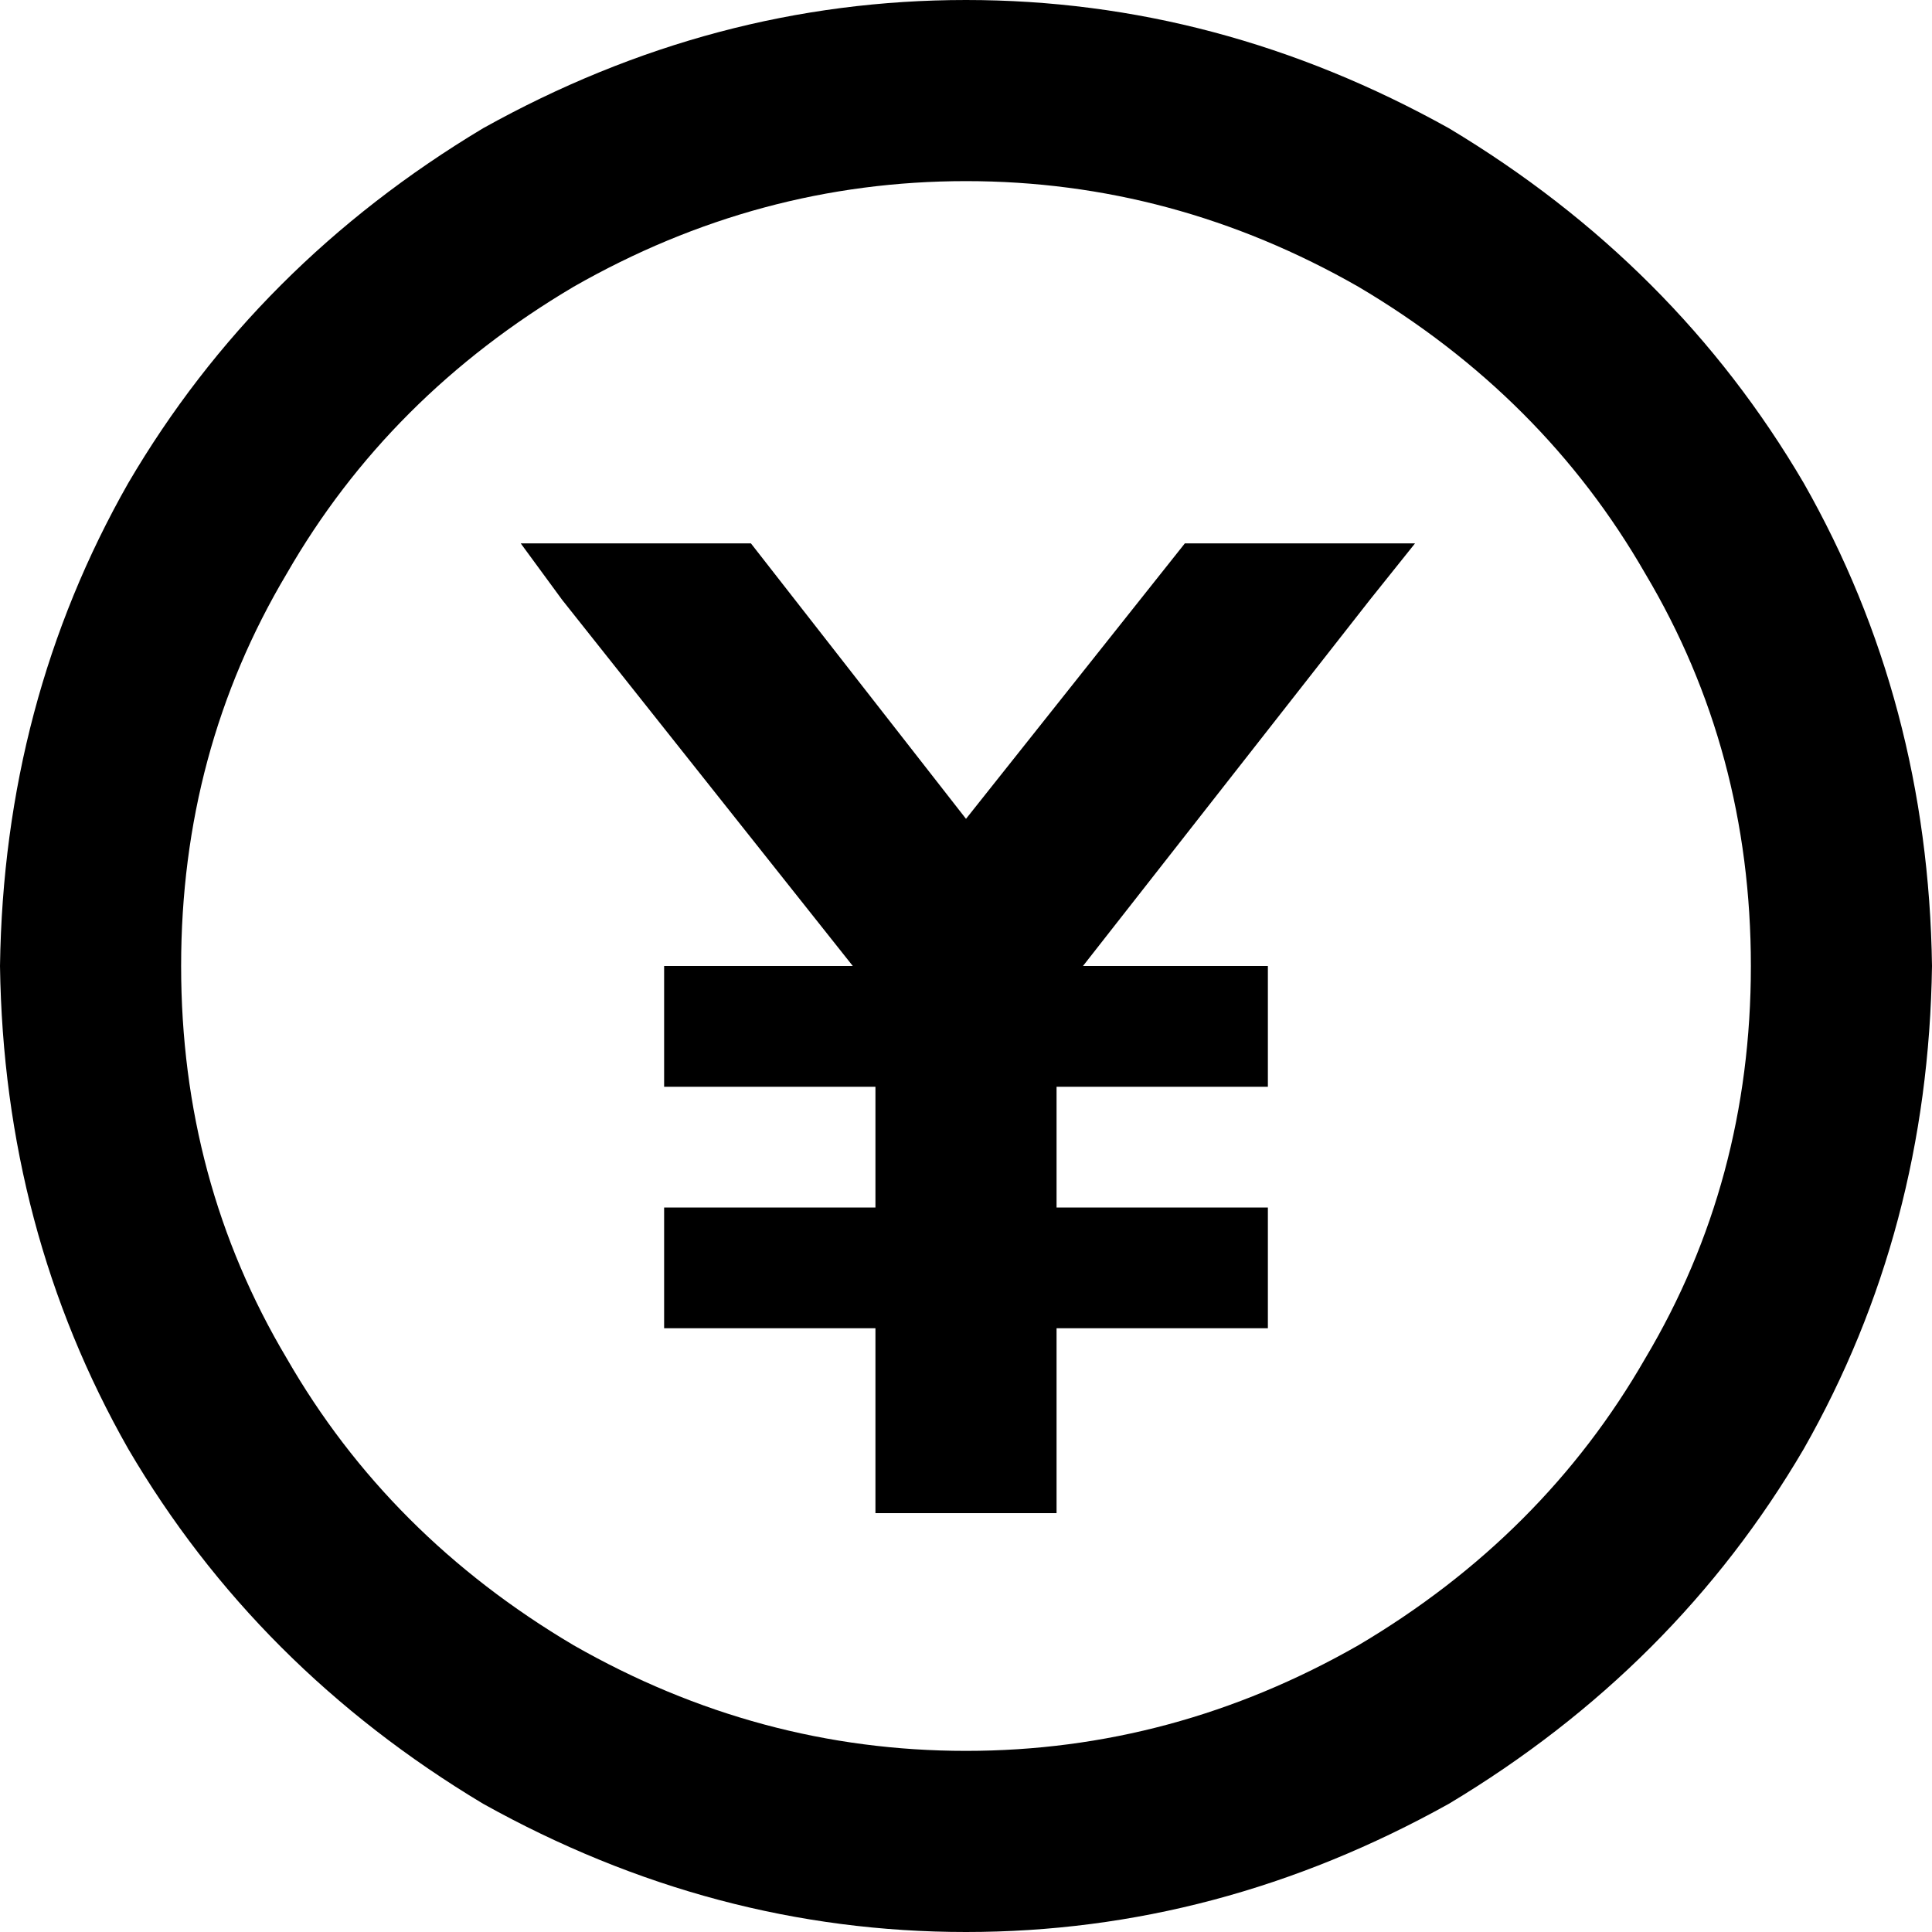 <svg xmlns="http://www.w3.org/2000/svg" viewBox="0 0 512 512">
  <path d="M 464 256 Q 464 199 436 152 L 436 152 Q 409 105 360 76 Q 311 48 256 48 Q 201 48 152 76 Q 103 105 76 152 Q 48 199 48 256 Q 48 313 76 360 Q 103 407 152 436 Q 201 464 256 464 Q 311 464 360 436 Q 409 407 436 360 Q 464 313 464 256 L 464 256 Z M 0 256 Q 1 186 34 128 L 34 128 Q 68 70 128 34 Q 189 0 256 0 Q 323 0 384 34 Q 444 70 478 128 Q 511 186 512 256 Q 511 326 478 384 Q 444 442 384 478 Q 323 512 256 512 Q 189 512 128 478 Q 68 442 34 384 Q 1 326 0 256 L 0 256 Z M 138 144 L 199 144 L 256 217 L 314 144 L 375 144 L 363 159 L 287 256 L 320 256 L 336 256 L 336 288 L 320 288 L 280 288 L 280 320 L 320 320 L 336 320 L 336 352 L 320 352 L 280 352 L 280 377 L 280 401 L 232 401 L 232 377 L 232 352 L 192 352 L 176 352 L 176 320 L 192 320 L 232 320 L 232 288 L 192 288 L 176 288 L 176 256 L 192 256 L 226 256 L 149 159 L 138 144 L 138 144 Z" />
</svg>